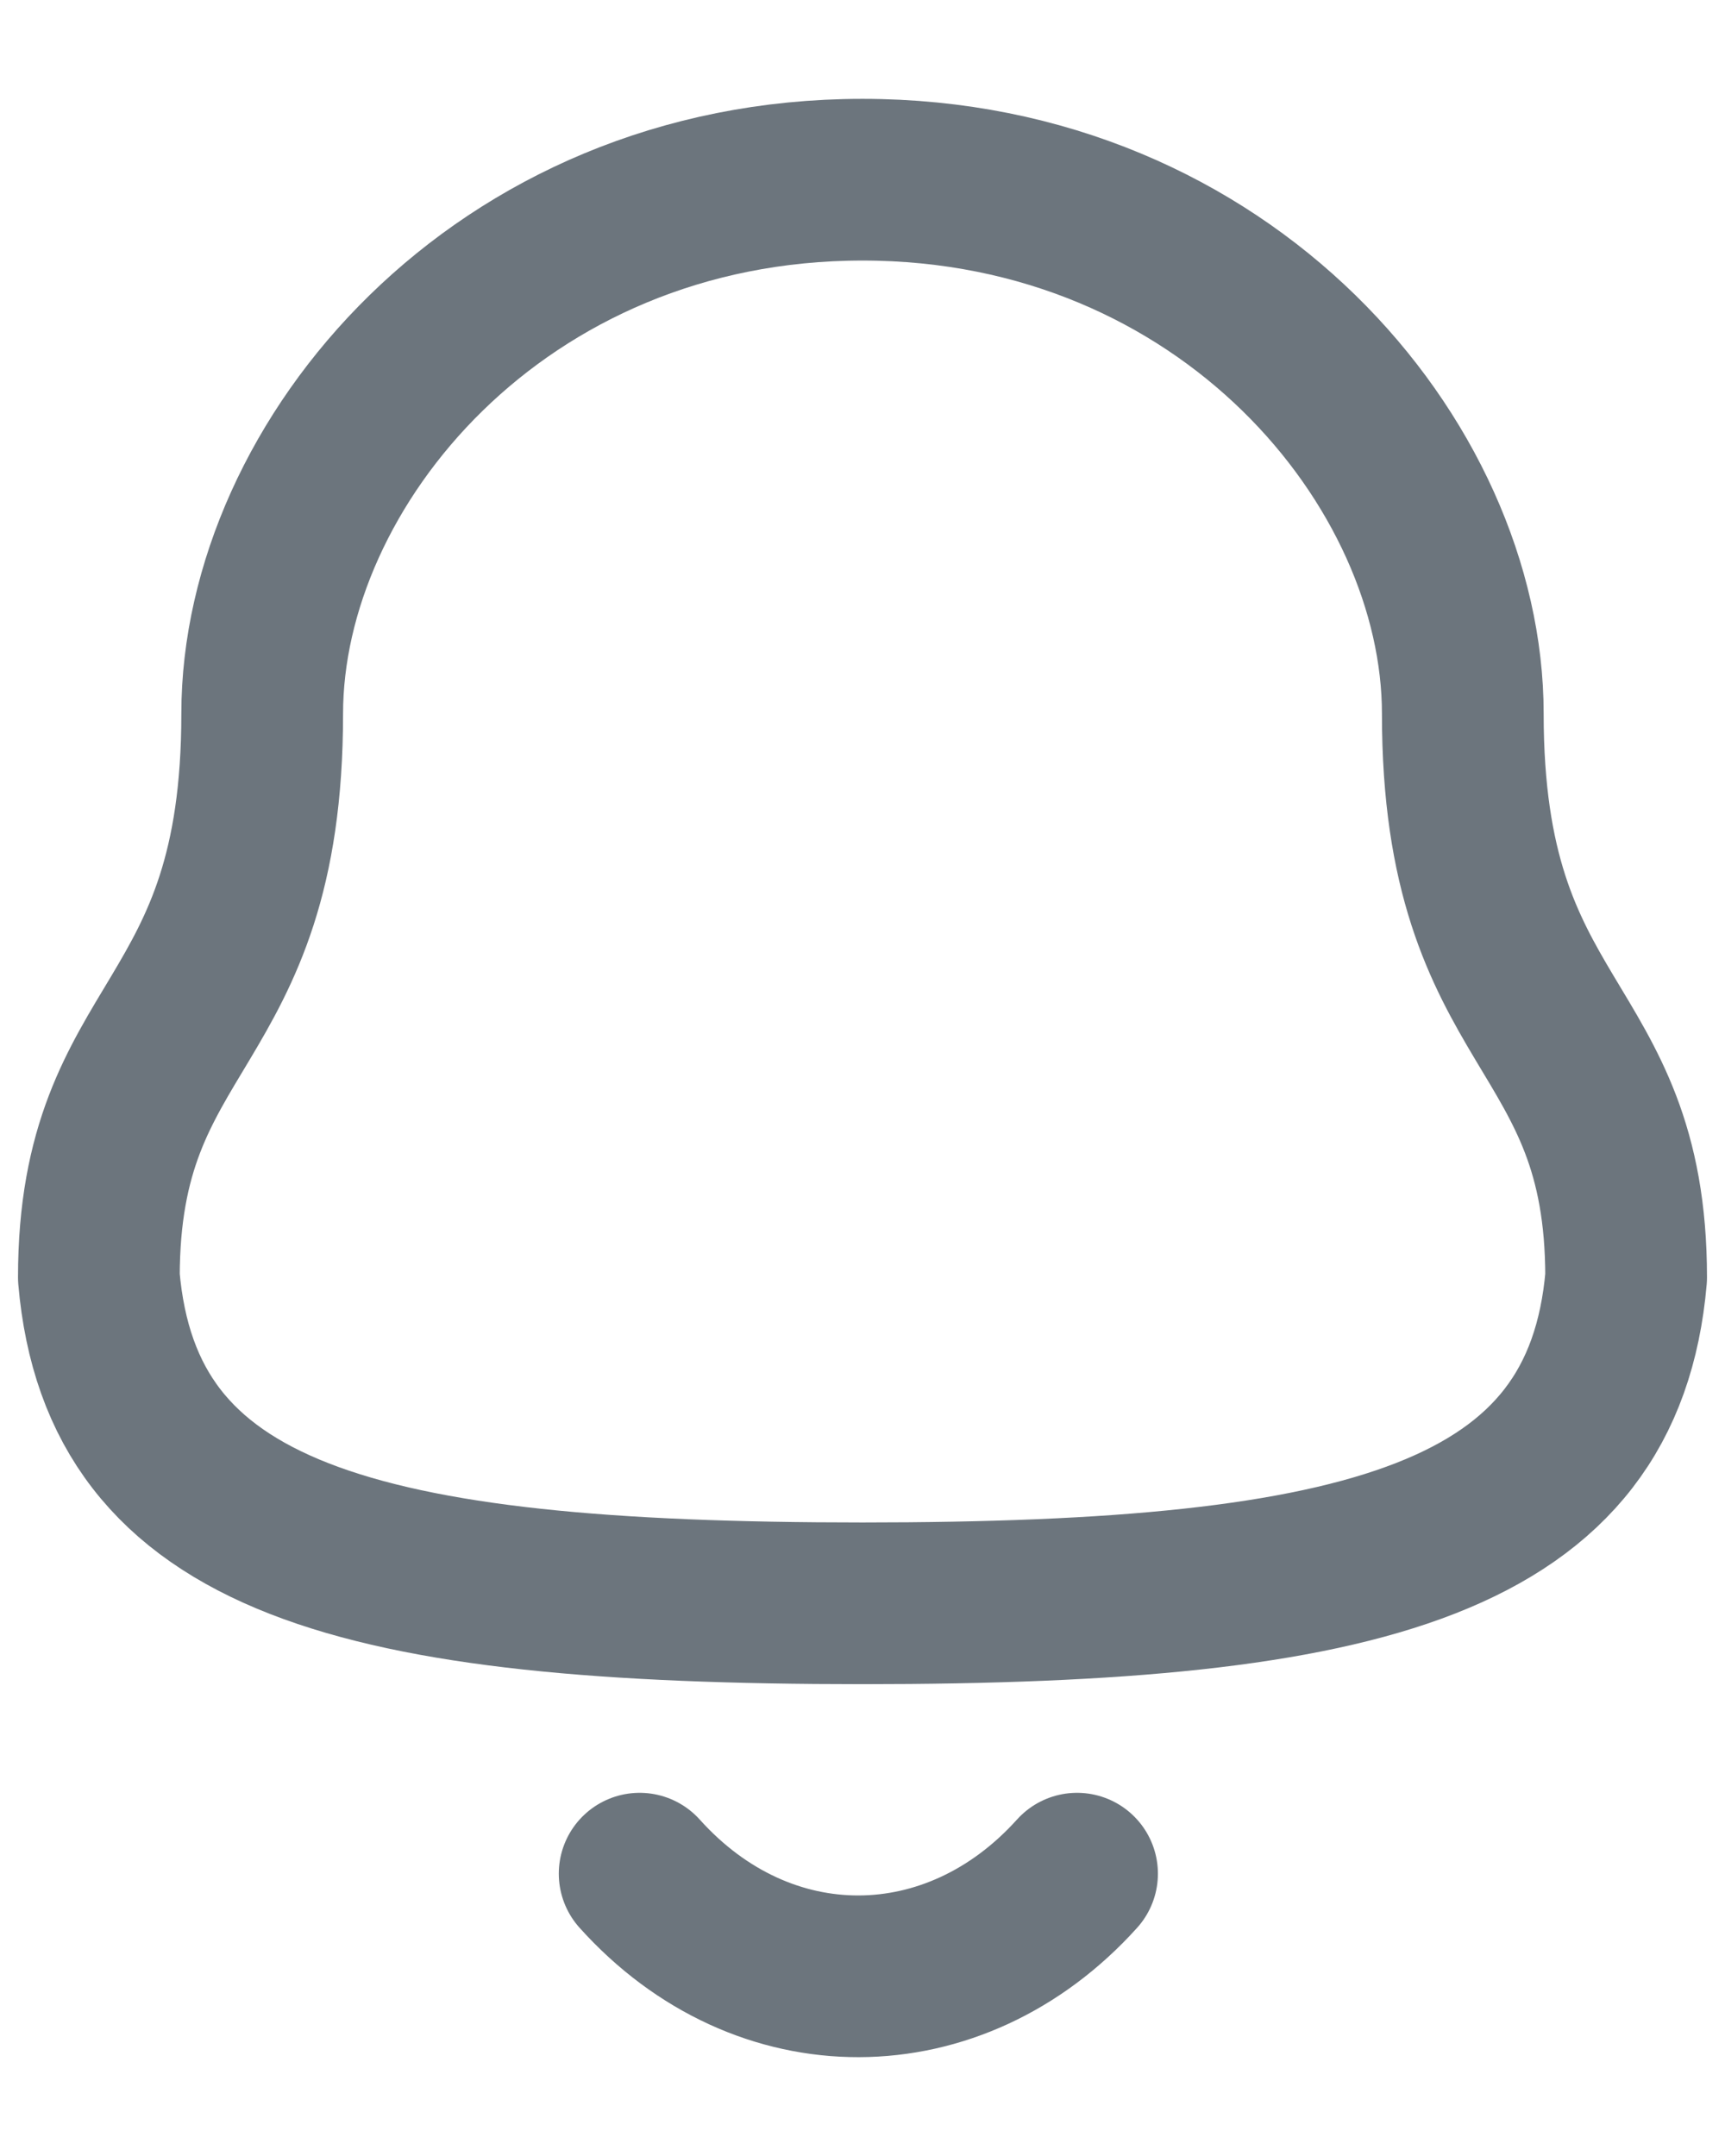 <svg width="16" height="20" viewBox="0 0 16 20" fill="none" xmlns="http://www.w3.org/2000/svg">
<path fill-rule="evenodd" clip-rule="evenodd" d="M8 14.873C12.699 14.873 14.873 14.27 15.083 11.85C15.083 9.432 13.568 9.588 13.568 6.621C13.568 4.303 11.371 1.667 8 1.667C4.629 1.667 2.432 4.303 2.432 6.621C2.432 9.588 0.917 9.432 0.917 11.85C1.127 14.279 3.301 14.873 8 14.873Z" stroke="#6C757D" stroke-width="1.5" stroke-linecap="round" stroke-linejoin="round"/>
<path d="M9.99 17.381C8.854 18.643 7.08 18.658 5.933 17.381" stroke="#6C757D" stroke-width="1.5" stroke-linecap="round" stroke-linejoin="round"/>
</svg>

